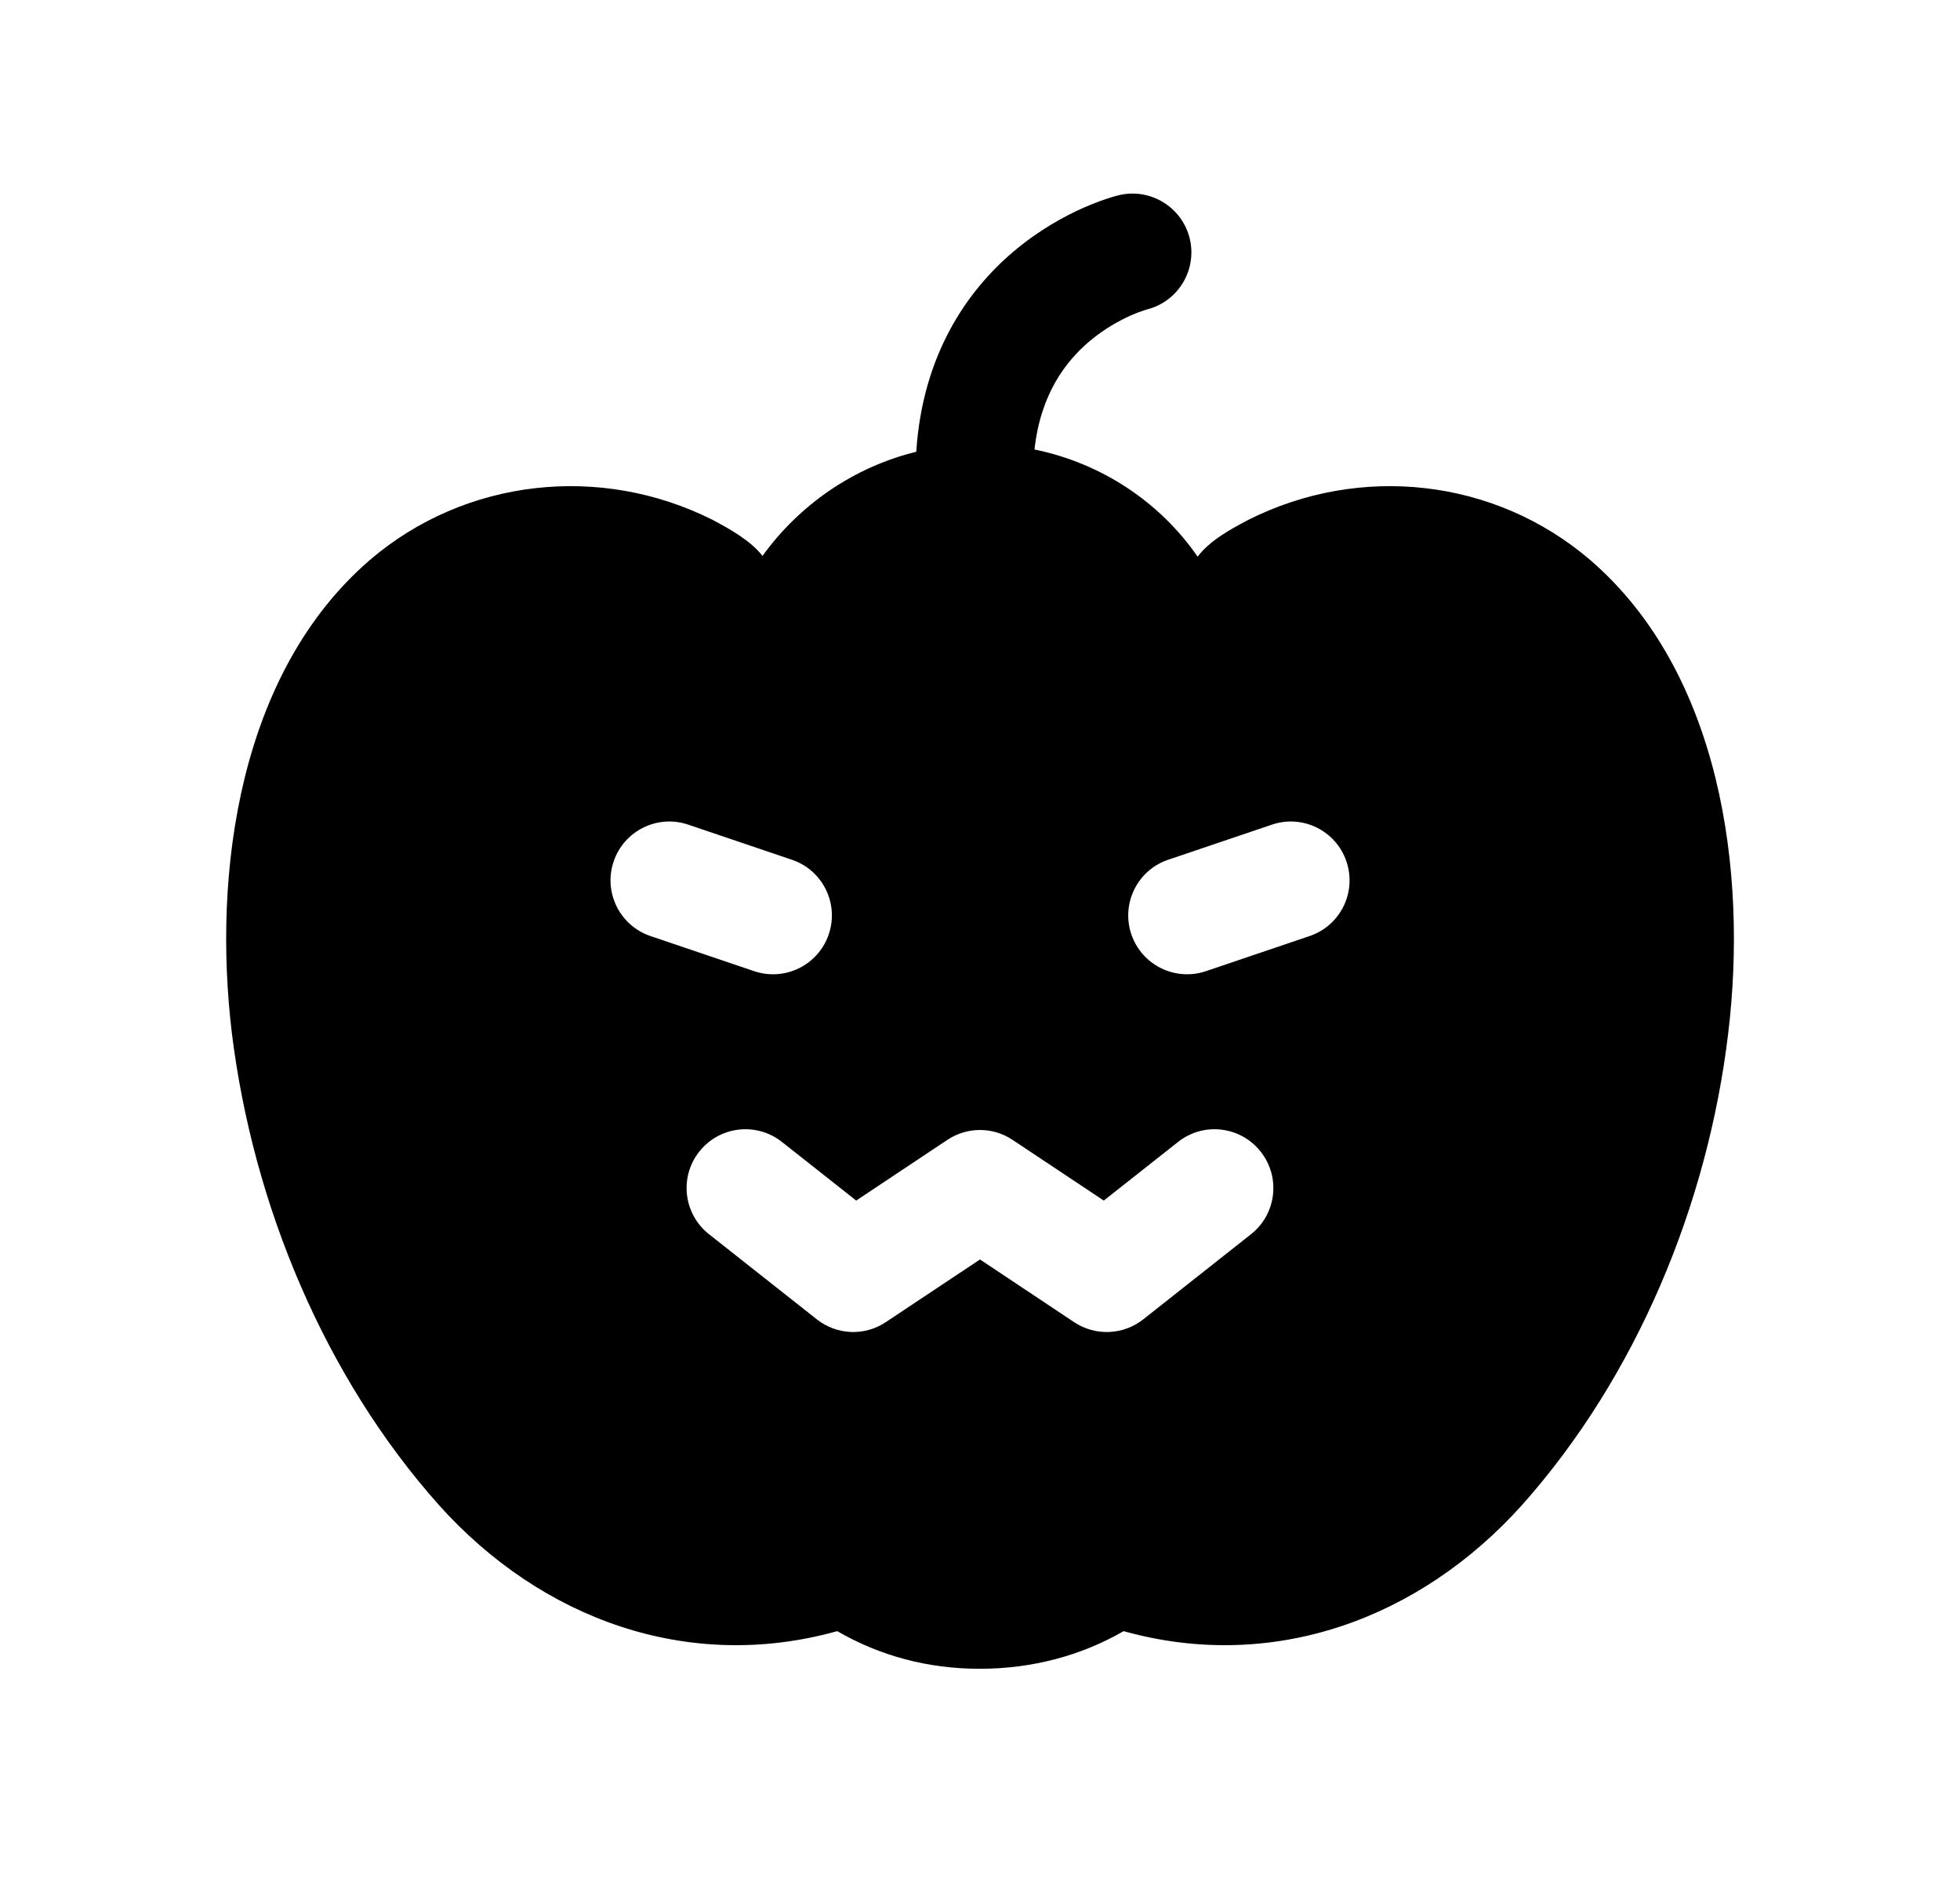 <svg width="25" height="24" viewBox="0 0 25 24" fill="none" xmlns="http://www.w3.org/2000/svg">
<path fill-rule="evenodd" clip-rule="evenodd" d="M14.63 3.946L14.627 3.947C14.621 3.948 14.609 3.952 14.591 3.958C14.555 3.97 14.498 3.99 14.426 4.022C14.281 4.086 14.088 4.191 13.899 4.35C13.596 4.606 13.273 5.022 13.195 5.732C14.054 5.908 14.796 6.405 15.276 7.099C15.432 6.891 15.702 6.746 15.921 6.63C17.348 5.912 19.066 6.099 20.283 7.141C21.95 8.577 22.293 11.118 22.043 13.18C21.783 15.356 20.877 17.553 19.409 19.198C18.107 20.645 16.237 21.333 14.332 20.801C13.79 21.114 13.162 21.281 12.496 21.281C11.83 21.281 11.22 21.114 10.679 20.801C8.773 21.333 6.904 20.645 5.603 19.198C4.135 17.553 3.228 15.356 2.958 13.18C2.708 11.118 3.052 8.577 4.718 7.141C5.935 6.099 7.664 5.912 9.09 6.63C9.309 6.746 9.57 6.891 9.726 7.089C10.196 6.438 10.886 5.958 11.687 5.761C11.767 4.528 12.332 3.71 12.932 3.204C13.255 2.932 13.577 2.757 13.819 2.65C13.963 2.587 14.112 2.53 14.264 2.491L14.266 2.491C14.269 2.49 14.268 2.49 14.268 2.49C14.67 2.392 15.076 2.639 15.175 3.041C15.272 3.441 15.029 3.845 14.63 3.946ZM7.827 10.986C7.96 10.594 8.385 10.383 8.778 10.516L10.101 10.964C10.493 11.096 10.704 11.522 10.571 11.914C10.438 12.307 10.013 12.517 9.62 12.385L8.297 11.937C7.905 11.804 7.694 11.379 7.827 10.986ZM16.704 11.937C17.097 11.804 17.307 11.379 17.174 10.986C17.042 10.594 16.616 10.383 16.224 10.516L14.9 10.964C14.508 11.096 14.298 11.522 14.43 11.914C14.563 12.307 14.989 12.517 15.381 12.385L16.704 11.937ZM9.973 14.562C9.647 14.305 9.176 14.361 8.919 14.686C8.662 15.011 8.718 15.482 9.043 15.739L10.419 16.825C10.674 17.026 11.029 17.041 11.299 16.86L12.5 16.061L13.701 16.861C13.972 17.041 14.327 17.026 14.582 16.825L15.957 15.739C16.282 15.482 16.337 15.011 16.08 14.686C15.823 14.361 15.352 14.305 15.027 14.562L14.079 15.31L12.915 14.536C12.664 14.368 12.336 14.368 12.084 14.536L10.921 15.31L9.973 14.562Z" fill="black"/>
</svg>